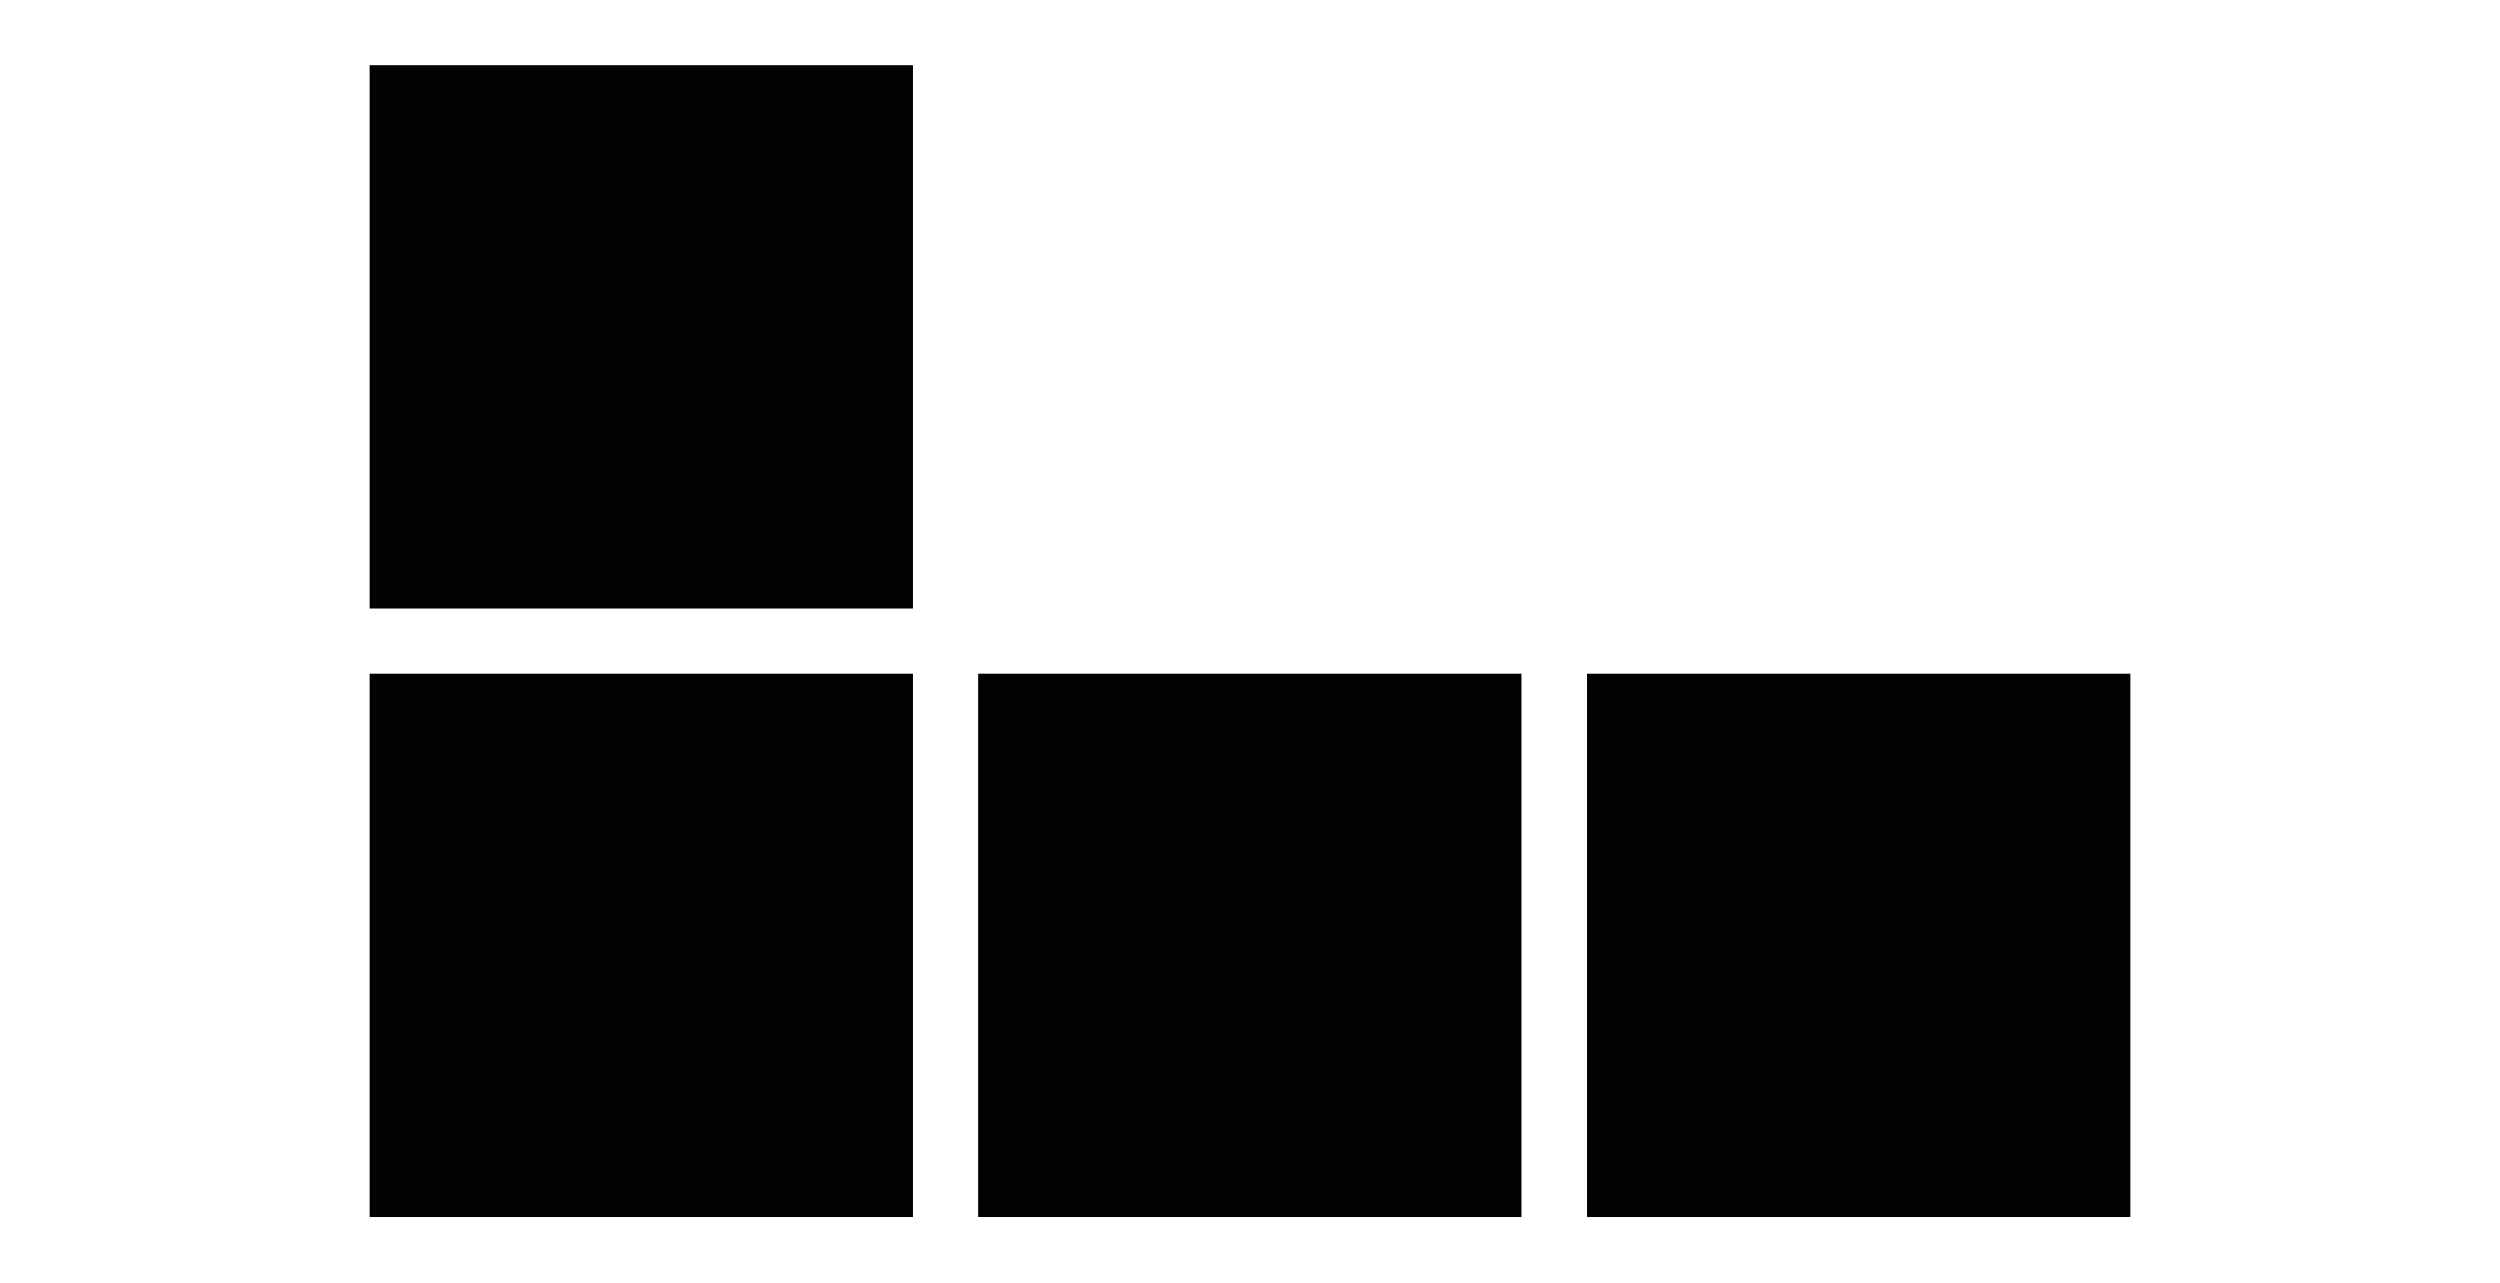 <svg id="Layer_1" data-name="Layer 1" xmlns="http://www.w3.org/2000/svg" viewBox="0 0 65.2 33.45"><defs><style>.cls-1{fill:#010202;}</style></defs><title>team-j</title><rect class="cls-1" x="9.64" y="1.7" width="14.17" height="14.17"/><rect class="cls-1" x="9.64" y="17.57" width="14.17" height="14.17"/><rect class="cls-1" x="25.51" y="17.57" width="14.17" height="14.17"/><rect class="cls-1" x="41.39" y="17.57" width="14.17" height="14.17"/></svg>
